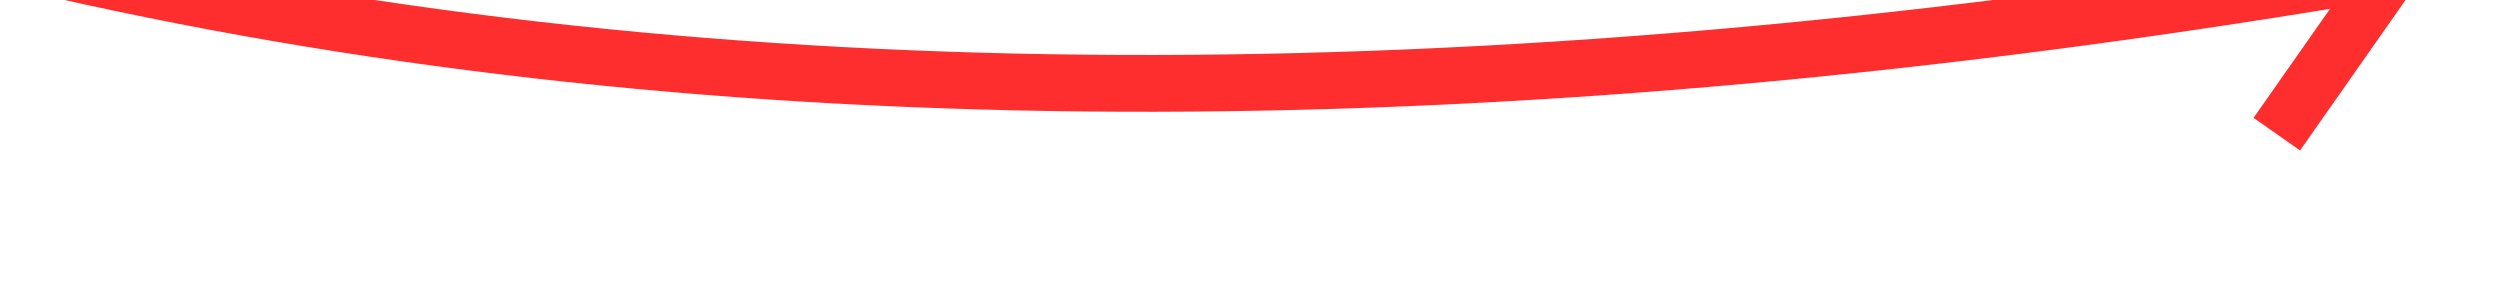 ﻿<?xml version="1.0" encoding="utf-8"?>
<svg version="1.1" xmlns:xlink="http://www.w3.org/1999/xlink" width="88px" height="10px" viewBox="772 9694  88 10" xmlns="http://www.w3.org/2000/svg">
  <g transform="matrix(0.999 -0.035 0.035 0.999 -337.993 34.386 )">
    <path d="M 717 9663  C 747.744 9694.693  793.75 9706.45  855.018 9698.271  " stroke-width="2" stroke="#ff2e2e" fill="none" />
    <path d="M 849.367 9694.732  L 854.213 9698.39  L 850.555 9703.235  L 852.152 9704.44  L 856.412 9698.796  L 857.014 9697.998  L 856.216 9697.396  L 850.572 9693.136  L 849.367 9694.732  Z " fill-rule="nonzero" fill="#ff2e2e" stroke="none" />
  </g>
</svg>